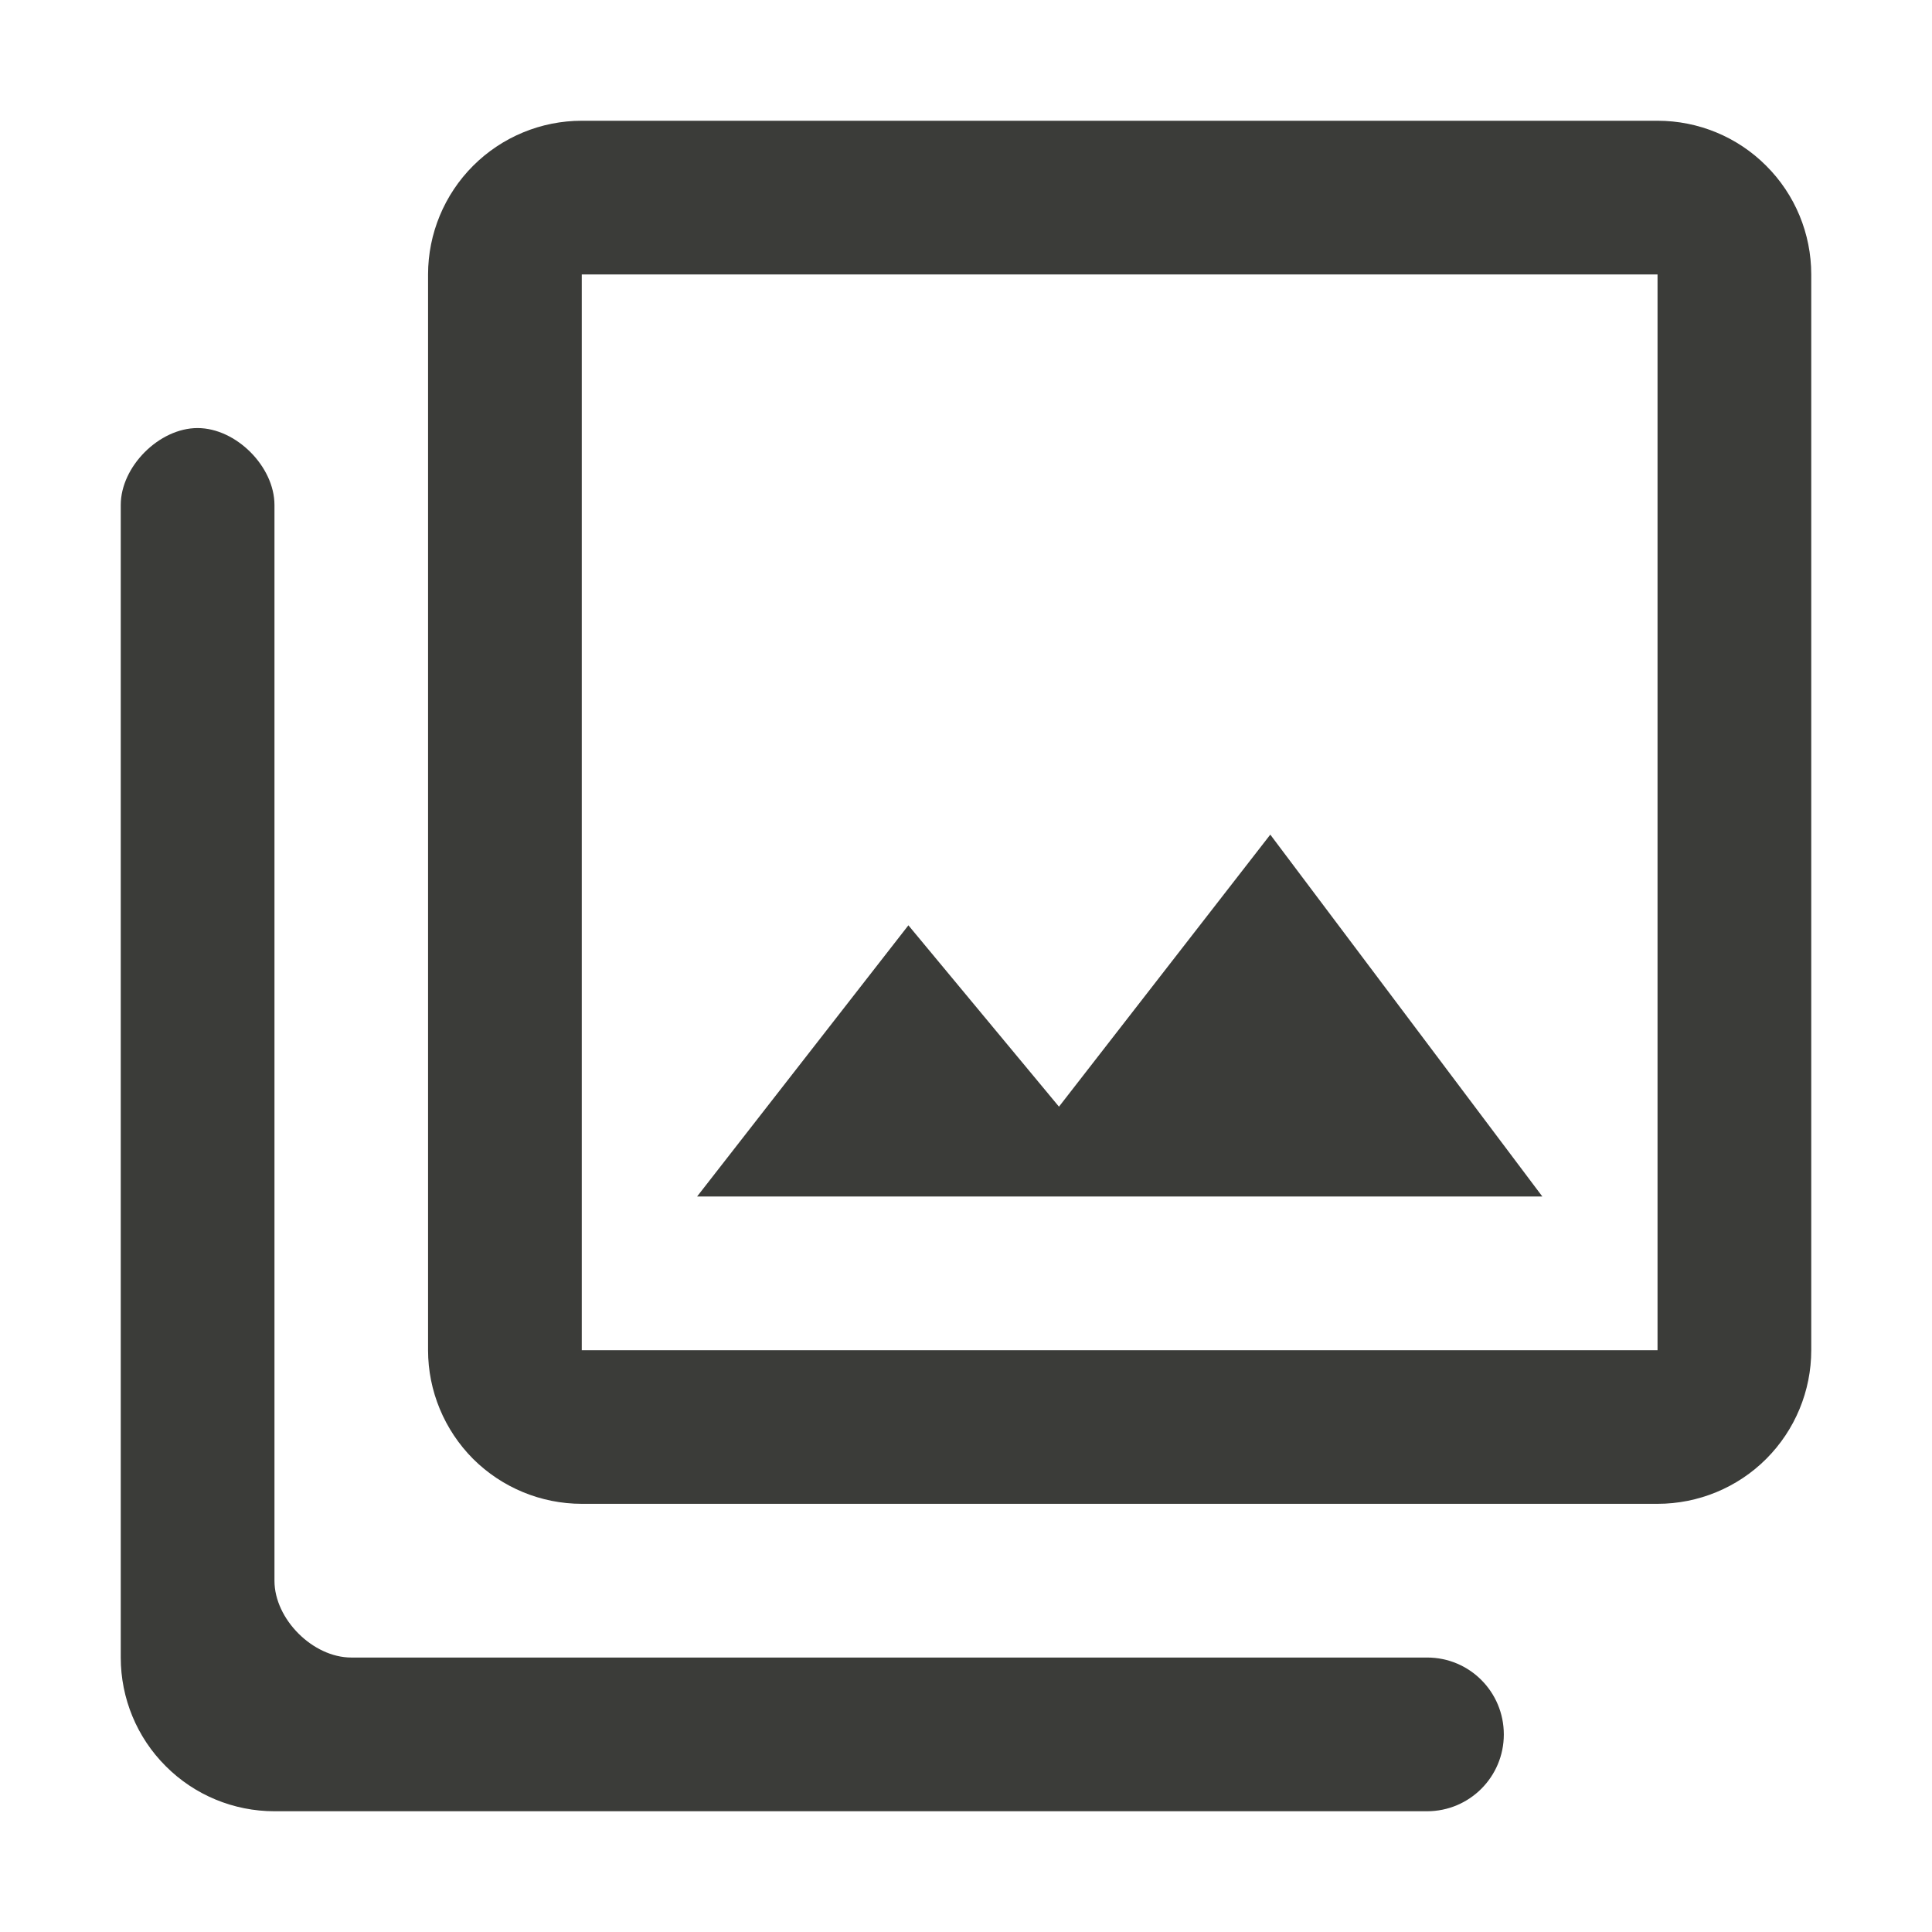 <svg width="16" height="16" viewBox="0 0 16 16" fill="none" xmlns="http://www.w3.org/2000/svg">
<path d="M13.727 11.182H4.818V2.273H13.727M13.727 1H4.818C4.481 1 4.157 1.134 3.918 1.373C3.68 1.611 3.545 1.935 3.545 2.273V11.182C3.545 11.519 3.68 11.843 3.918 12.082C4.157 12.32 4.481 12.454 4.818 12.454H13.727C14.065 12.454 14.389 12.32 14.627 12.082C14.866 11.843 15 11.519 15 11.182V2.273C15 1.935 14.866 1.611 14.627 1.373C14.389 1.134 14.065 1 13.727 1ZM2.273 4.182C2.273 3.864 1.955 3.545 1.636 3.545C1.318 3.545 1 3.864 1 4.182V13.727C1 14.065 1.134 14.389 1.373 14.627C1.611 14.866 1.935 15 2.273 15H11.818C12.17 15 12.454 14.715 12.454 14.364C12.454 14.012 12.171 13.727 11.819 13.727C10.634 13.727 8.162 13.727 7.682 13.727C7.045 13.727 4.773 13.727 2.909 13.727C2.591 13.727 2.273 13.409 2.273 13.091M10.52 6.912L8.77 9.165L7.523 7.663L5.773 9.909H12.773L10.52 6.912Z" fill="#3B3C39"/>
</svg>
